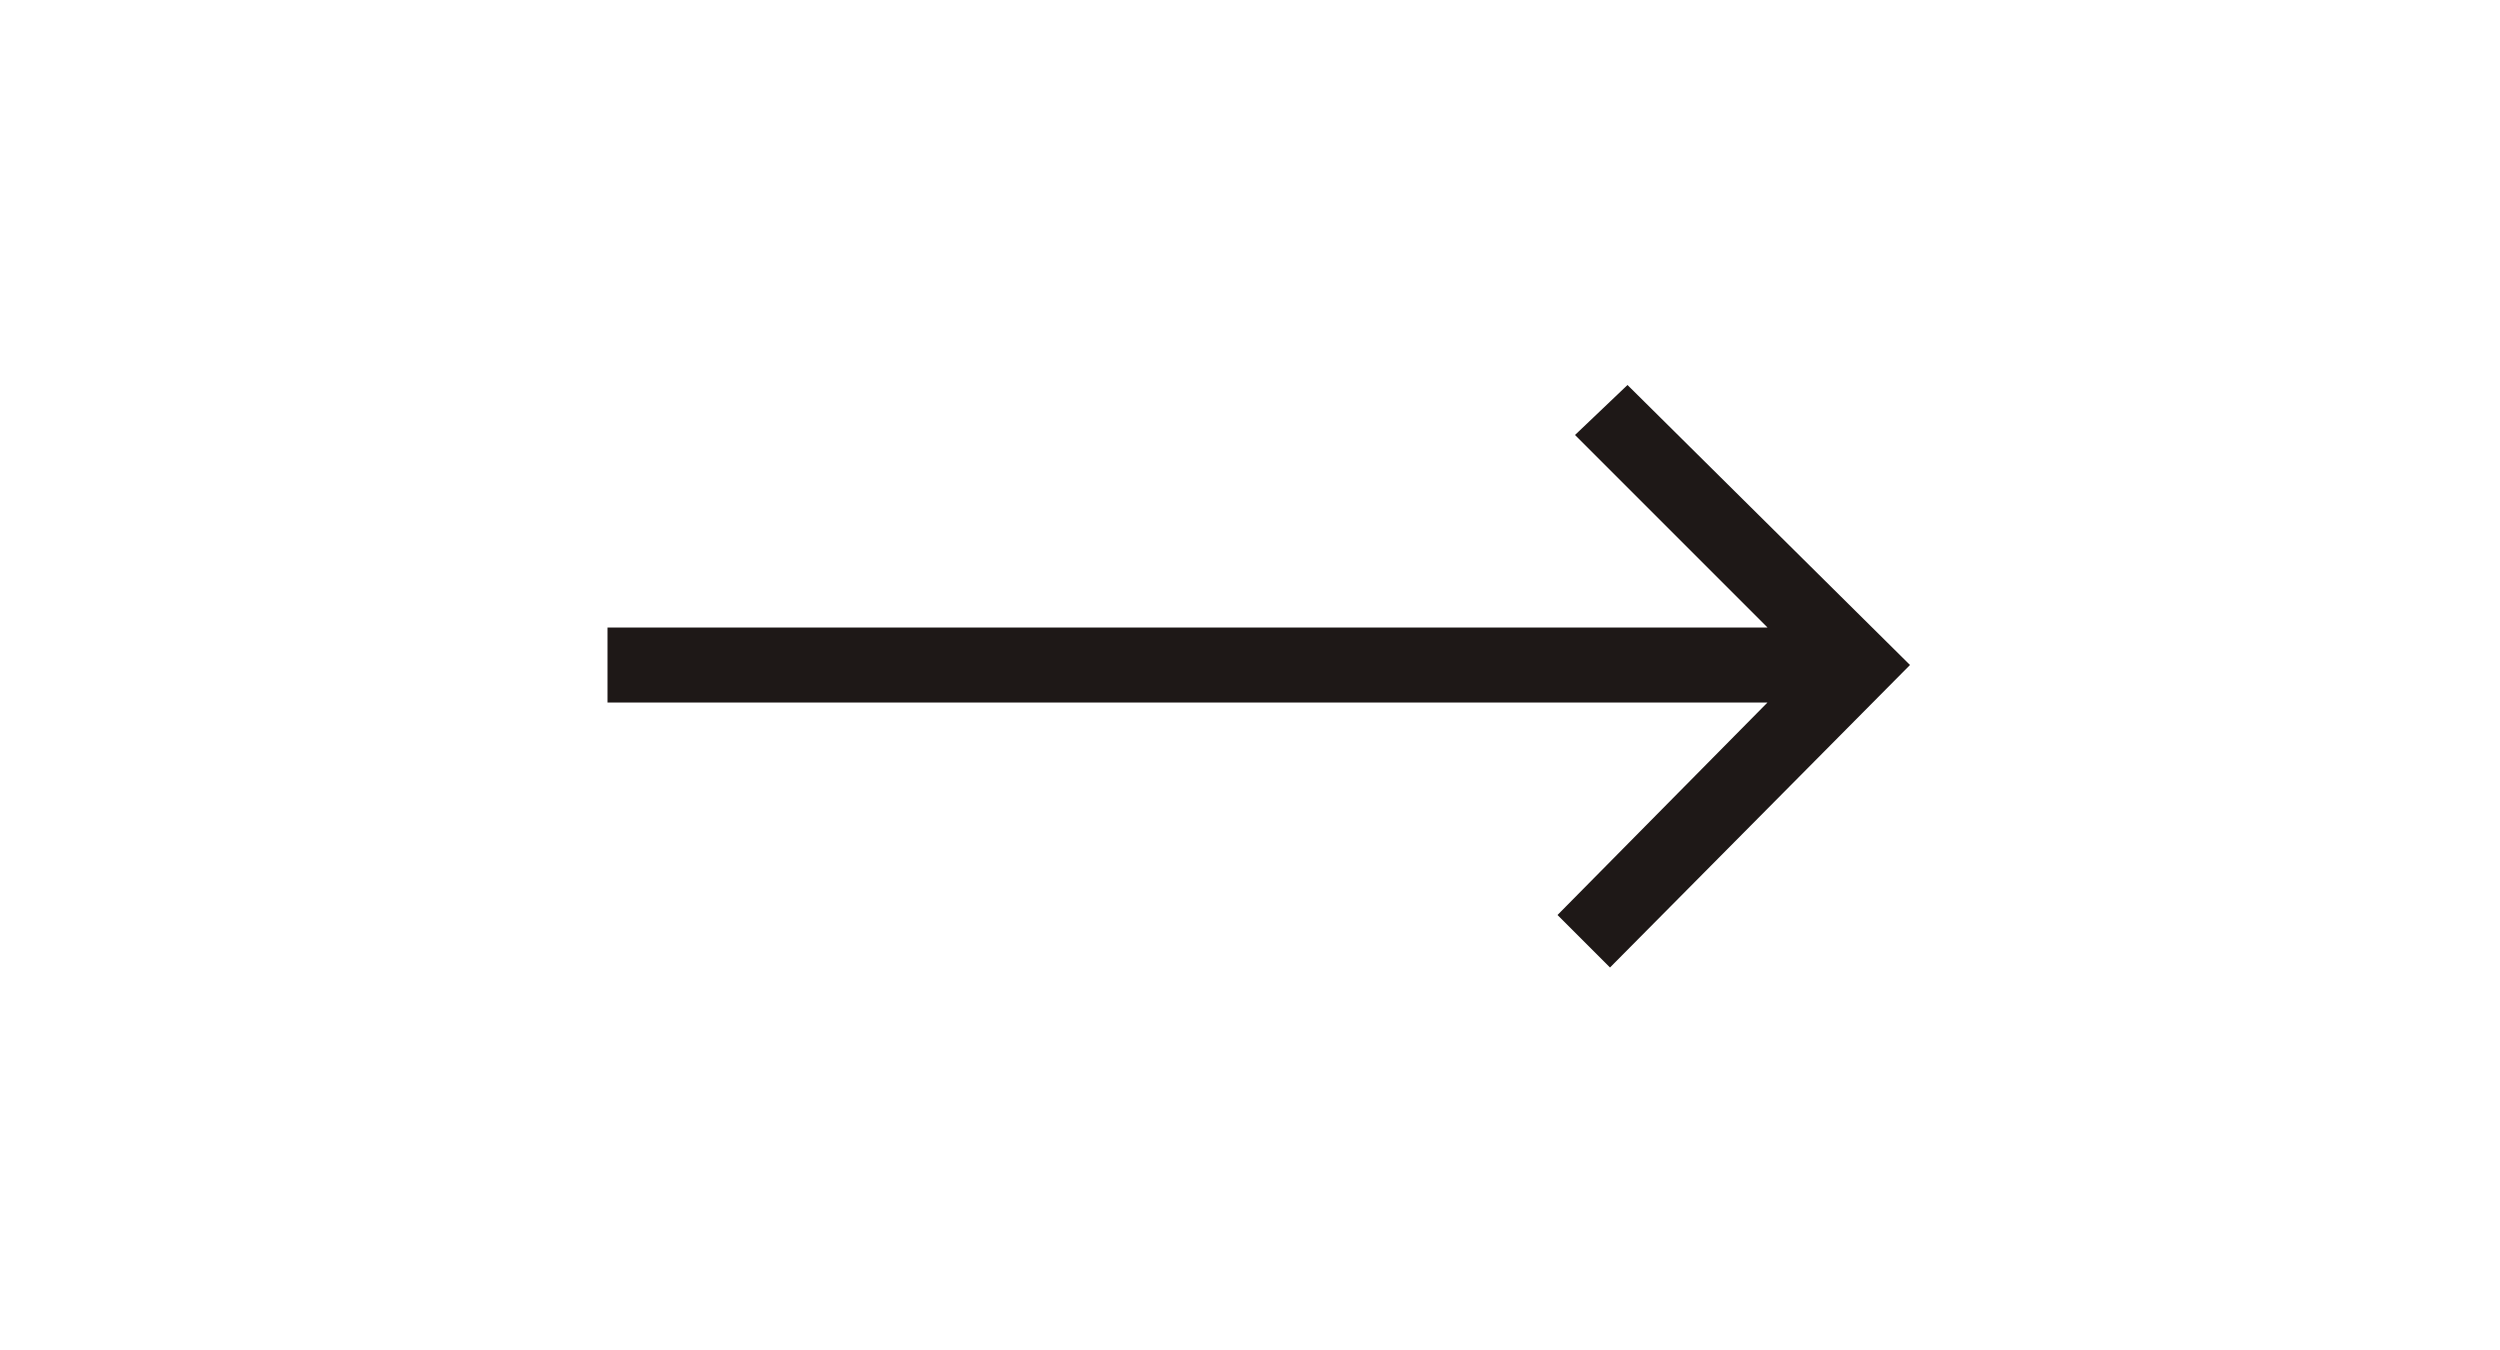<?xml version="1.0" encoding="utf-8"?>
<!-- Generator: Adobe Illustrator 17.1.0, SVG Export Plug-In . SVG Version: 6.00 Build 0)  -->
<!DOCTYPE svg PUBLIC "-//W3C//DTD SVG 1.1//EN" "http://www.w3.org/Graphics/SVG/1.1/DTD/svg11.dtd">
<svg version="1.1" id="Layer_1" xmlns="http://www.w3.org/2000/svg" xmlns:xlink="http://www.w3.org/1999/xlink" x="0px" y="0px"
	 viewBox="0 0 100 54" enable-background="new 0 0 100 54" xml:space="preserve">
<polygon fill="#1E1817" points="65.1,15.4 63,17.4 70.7,25.1 24.3,25.1 24.3,28.1 70.7,28.1 62.3,36.6 64.4,38.7 76.4,26.6 "/>
</svg>
